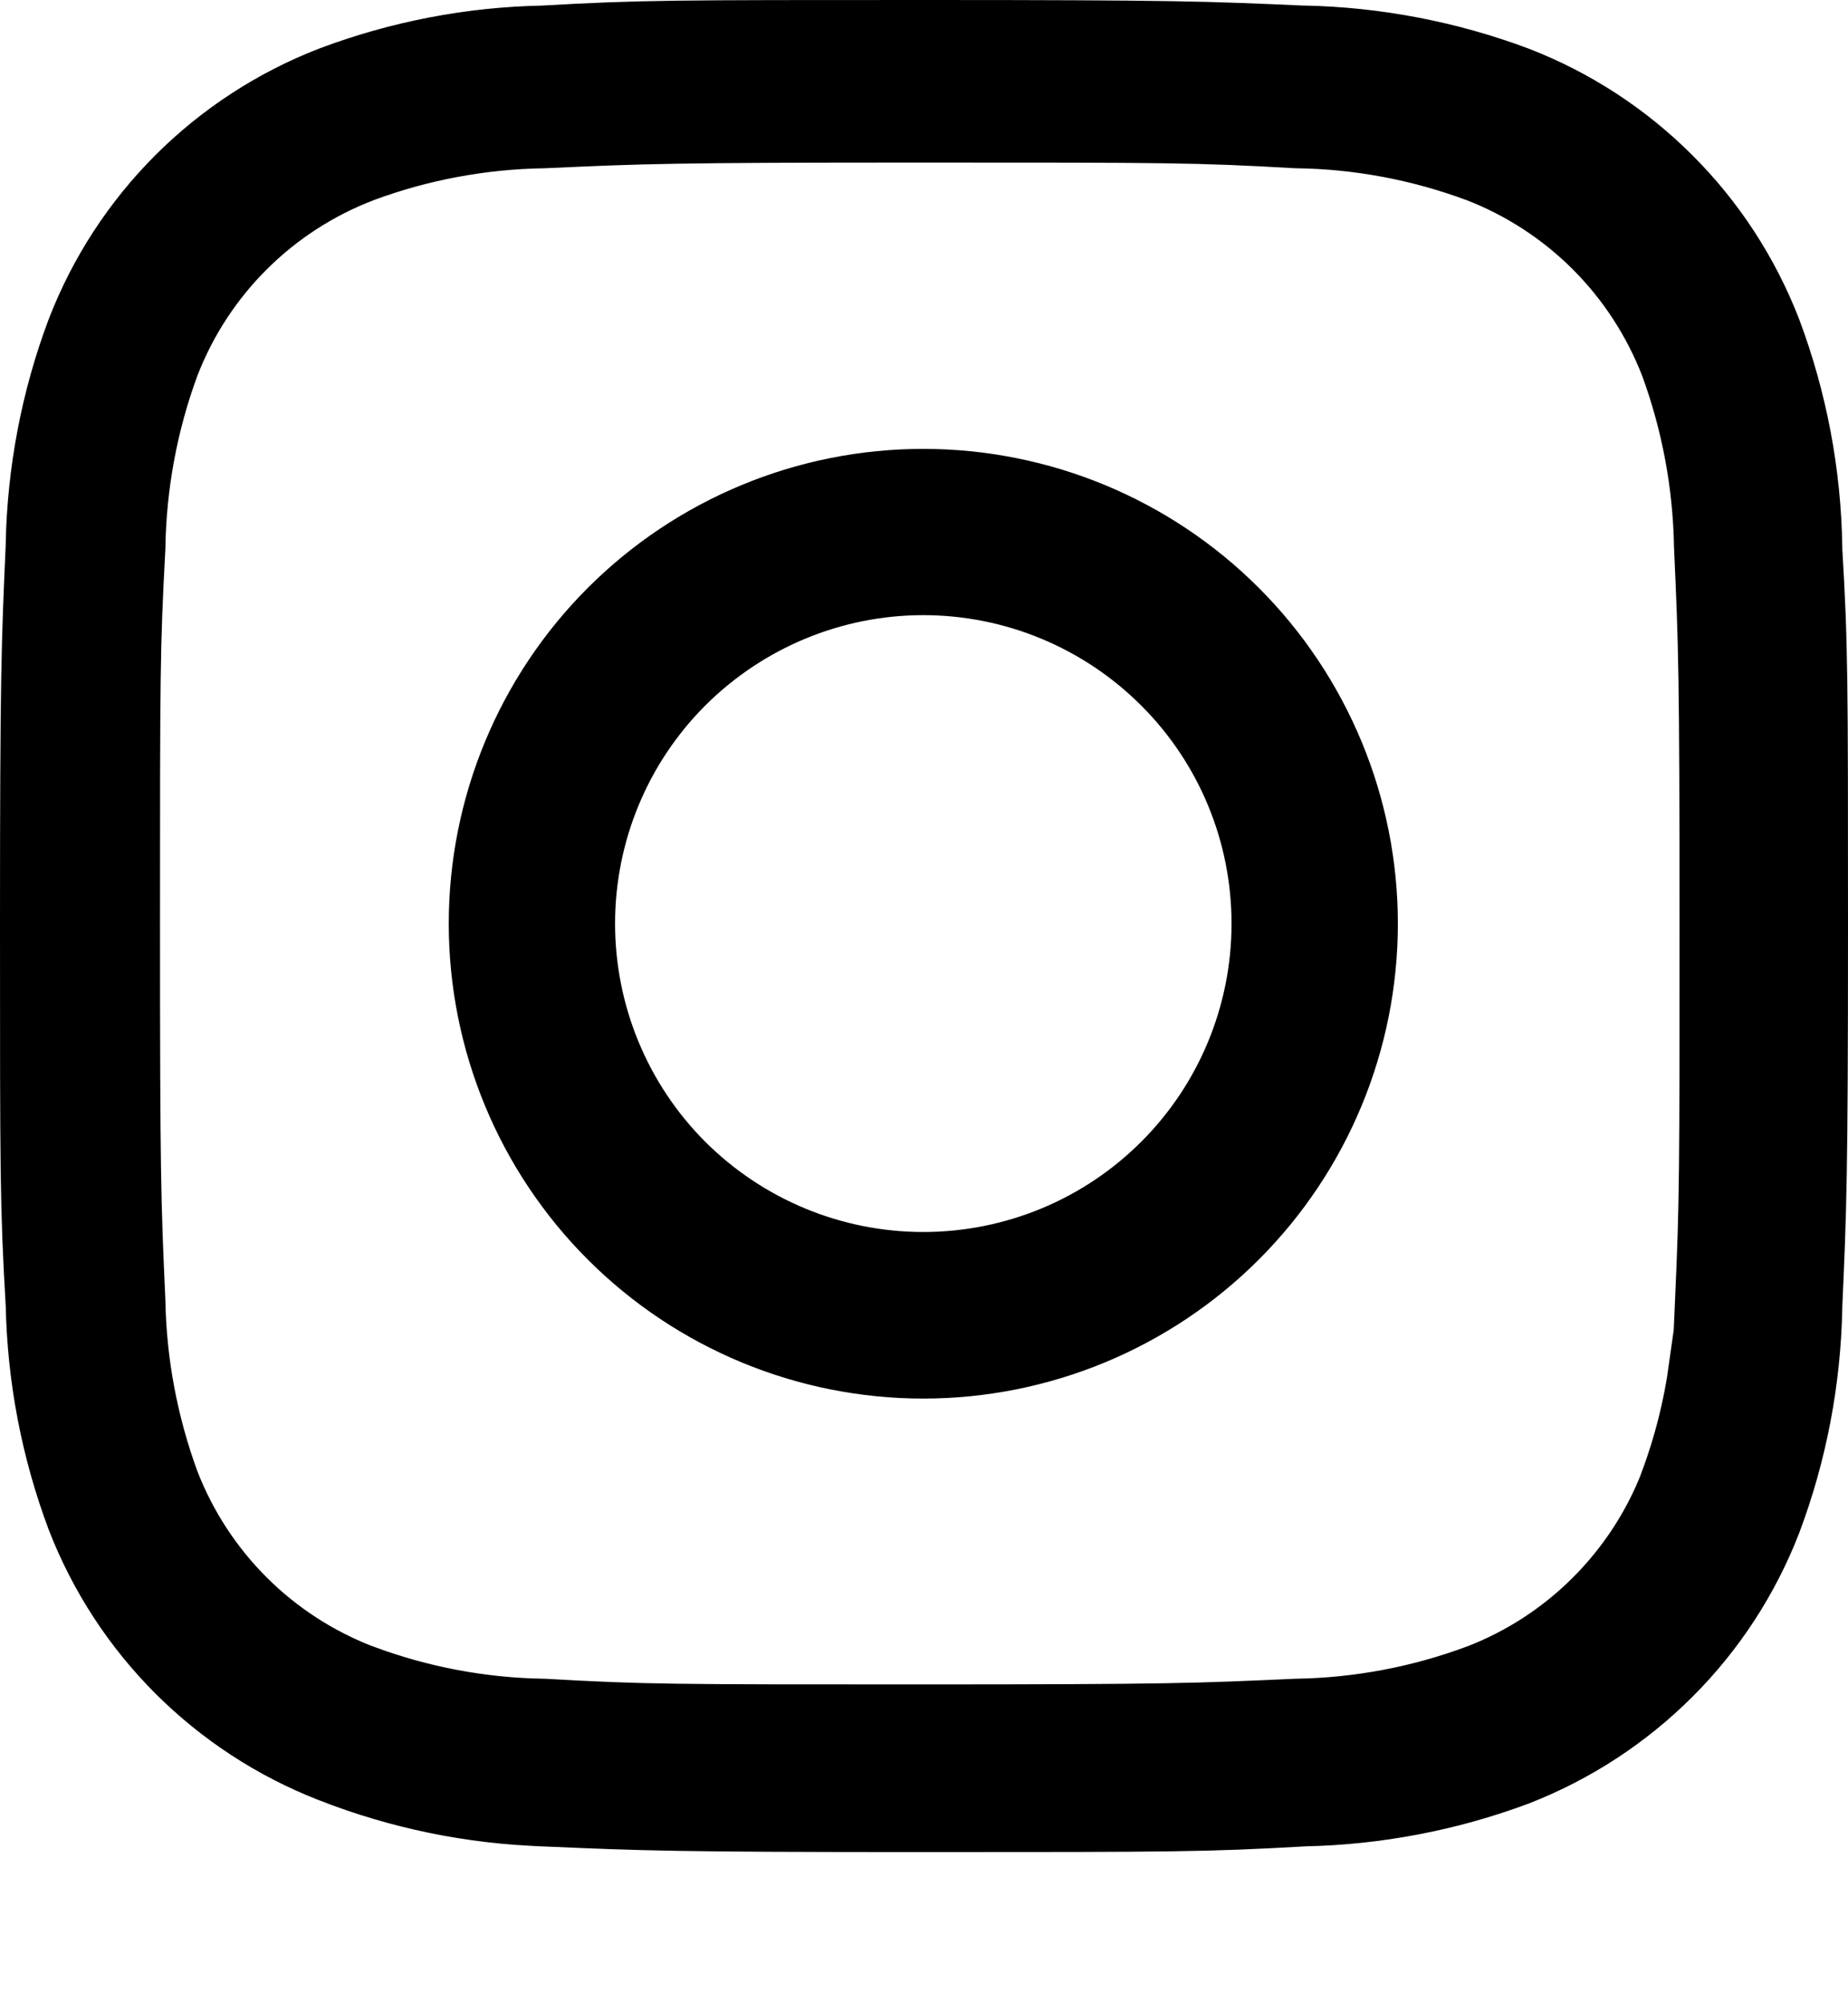 <svg width="12" height="13" viewBox="0 0 12 13" fill="none" xmlns="http://www.w3.org/2000/svg">
<path d="M4.17 4.169C4.654 3.685 5.311 3.413 5.995 3.413C6.68 3.413 7.337 3.685 7.821 4.169C8.305 4.653 8.577 5.31 8.577 5.994C8.577 6.679 8.305 7.336 7.821 7.82C7.337 8.304 6.68 8.576 5.995 8.576C5.311 8.576 4.654 8.304 4.17 7.82C3.686 7.336 3.414 6.679 3.414 5.994C3.414 5.31 3.686 4.653 4.17 4.169ZM4.226 7.763C4.696 8.232 5.332 8.495 5.995 8.495C6.659 8.495 7.295 8.232 7.764 7.763C8.234 7.294 8.497 6.657 8.497 5.994C8.497 5.33 8.234 4.694 7.764 4.225C7.295 3.756 6.659 3.492 5.995 3.492C5.332 3.492 4.696 3.756 4.226 4.225C3.757 4.694 3.494 5.33 3.494 5.994C3.494 6.657 3.757 7.294 4.226 7.763Z" fill="#444444" stroke="black"/>
<path d="M10.636 1.361C10.889 1.613 11.086 1.916 11.215 2.248C11.372 2.666 11.456 3.108 11.463 3.555L11.463 3.566L11.463 3.576C11.5 4.197 11.5 4.388 11.5 6.019C11.5 7.644 11.491 7.839 11.463 8.469L11.463 8.469L11.463 8.482C11.454 8.923 11.371 9.358 11.216 9.77C11.087 10.102 10.89 10.405 10.637 10.657C10.385 10.909 10.083 11.106 9.751 11.236C9.338 11.39 8.902 11.473 8.462 11.482L8.453 11.482L8.443 11.483C7.824 11.518 7.63 11.519 6 11.519C4.379 11.519 4.182 11.51 3.553 11.483L3.55 11.482L3.55 11.482L3.544 11.482C3.102 11.468 2.666 11.378 2.254 11.217L2.252 11.216C1.919 11.087 1.616 10.889 1.363 10.637C1.11 10.384 0.913 10.082 0.784 9.75C0.629 9.337 0.546 8.902 0.537 8.461L0.537 8.451L0.536 8.442C0.5 7.821 0.5 7.629 0.5 5.999C0.5 4.374 0.509 4.179 0.537 3.549L0.537 3.549L0.537 3.536C0.546 3.096 0.629 2.66 0.784 2.248C0.913 1.915 1.11 1.613 1.362 1.361C1.614 1.109 1.917 0.912 2.249 0.783C2.661 0.628 3.096 0.544 3.536 0.536L3.545 0.536L3.555 0.535C4.174 0.5 4.368 0.5 5.999 0.5C7.623 0.5 7.818 0.508 8.449 0.536L8.449 0.536L8.461 0.536C8.901 0.545 9.337 0.629 9.749 0.783C10.082 0.912 10.384 1.109 10.636 1.361ZM11.132 9.719C11.228 9.461 11.295 9.194 11.333 8.922H11.356L11.377 8.445C11.406 7.796 11.406 7.61 11.406 6.002V5.987C11.406 4.366 11.399 4.175 11.37 3.536C11.362 3.103 11.282 2.674 11.133 2.267L11.133 2.267L11.13 2.259C11.004 1.935 10.813 1.641 10.567 1.395C10.321 1.149 10.027 0.958 9.703 0.832L9.703 0.832L9.697 0.83C9.29 0.679 8.861 0.598 8.427 0.592C7.777 0.555 7.589 0.555 5.992 0.555H5.975C4.354 0.555 4.162 0.563 3.524 0.592C3.09 0.599 2.66 0.679 2.253 0.83L2.253 0.83L2.248 0.832C1.591 1.083 1.069 1.601 0.815 2.259L0.815 2.259L0.812 2.267C0.661 2.677 0.581 3.11 0.574 3.547C0.539 4.198 0.539 4.385 0.539 5.983V5.999C0.539 7.619 0.545 7.811 0.574 8.45C0.582 8.883 0.663 9.312 0.812 9.719L0.812 9.719L0.815 9.727C0.941 10.052 1.134 10.347 1.38 10.592C1.627 10.838 1.923 11.029 2.249 11.154L2.249 11.154L2.253 11.155C2.659 11.306 3.088 11.387 3.521 11.394C4.172 11.431 4.36 11.431 5.957 11.431H5.975C7.594 11.431 7.787 11.423 8.425 11.394C8.859 11.387 9.289 11.306 9.696 11.155L9.696 11.155L9.702 11.153C10.027 11.028 10.321 10.837 10.567 10.591C10.813 10.345 11.005 10.051 11.13 9.727L11.13 9.727L11.132 9.719Z" fill="#444444" stroke="black"/>
</svg>
